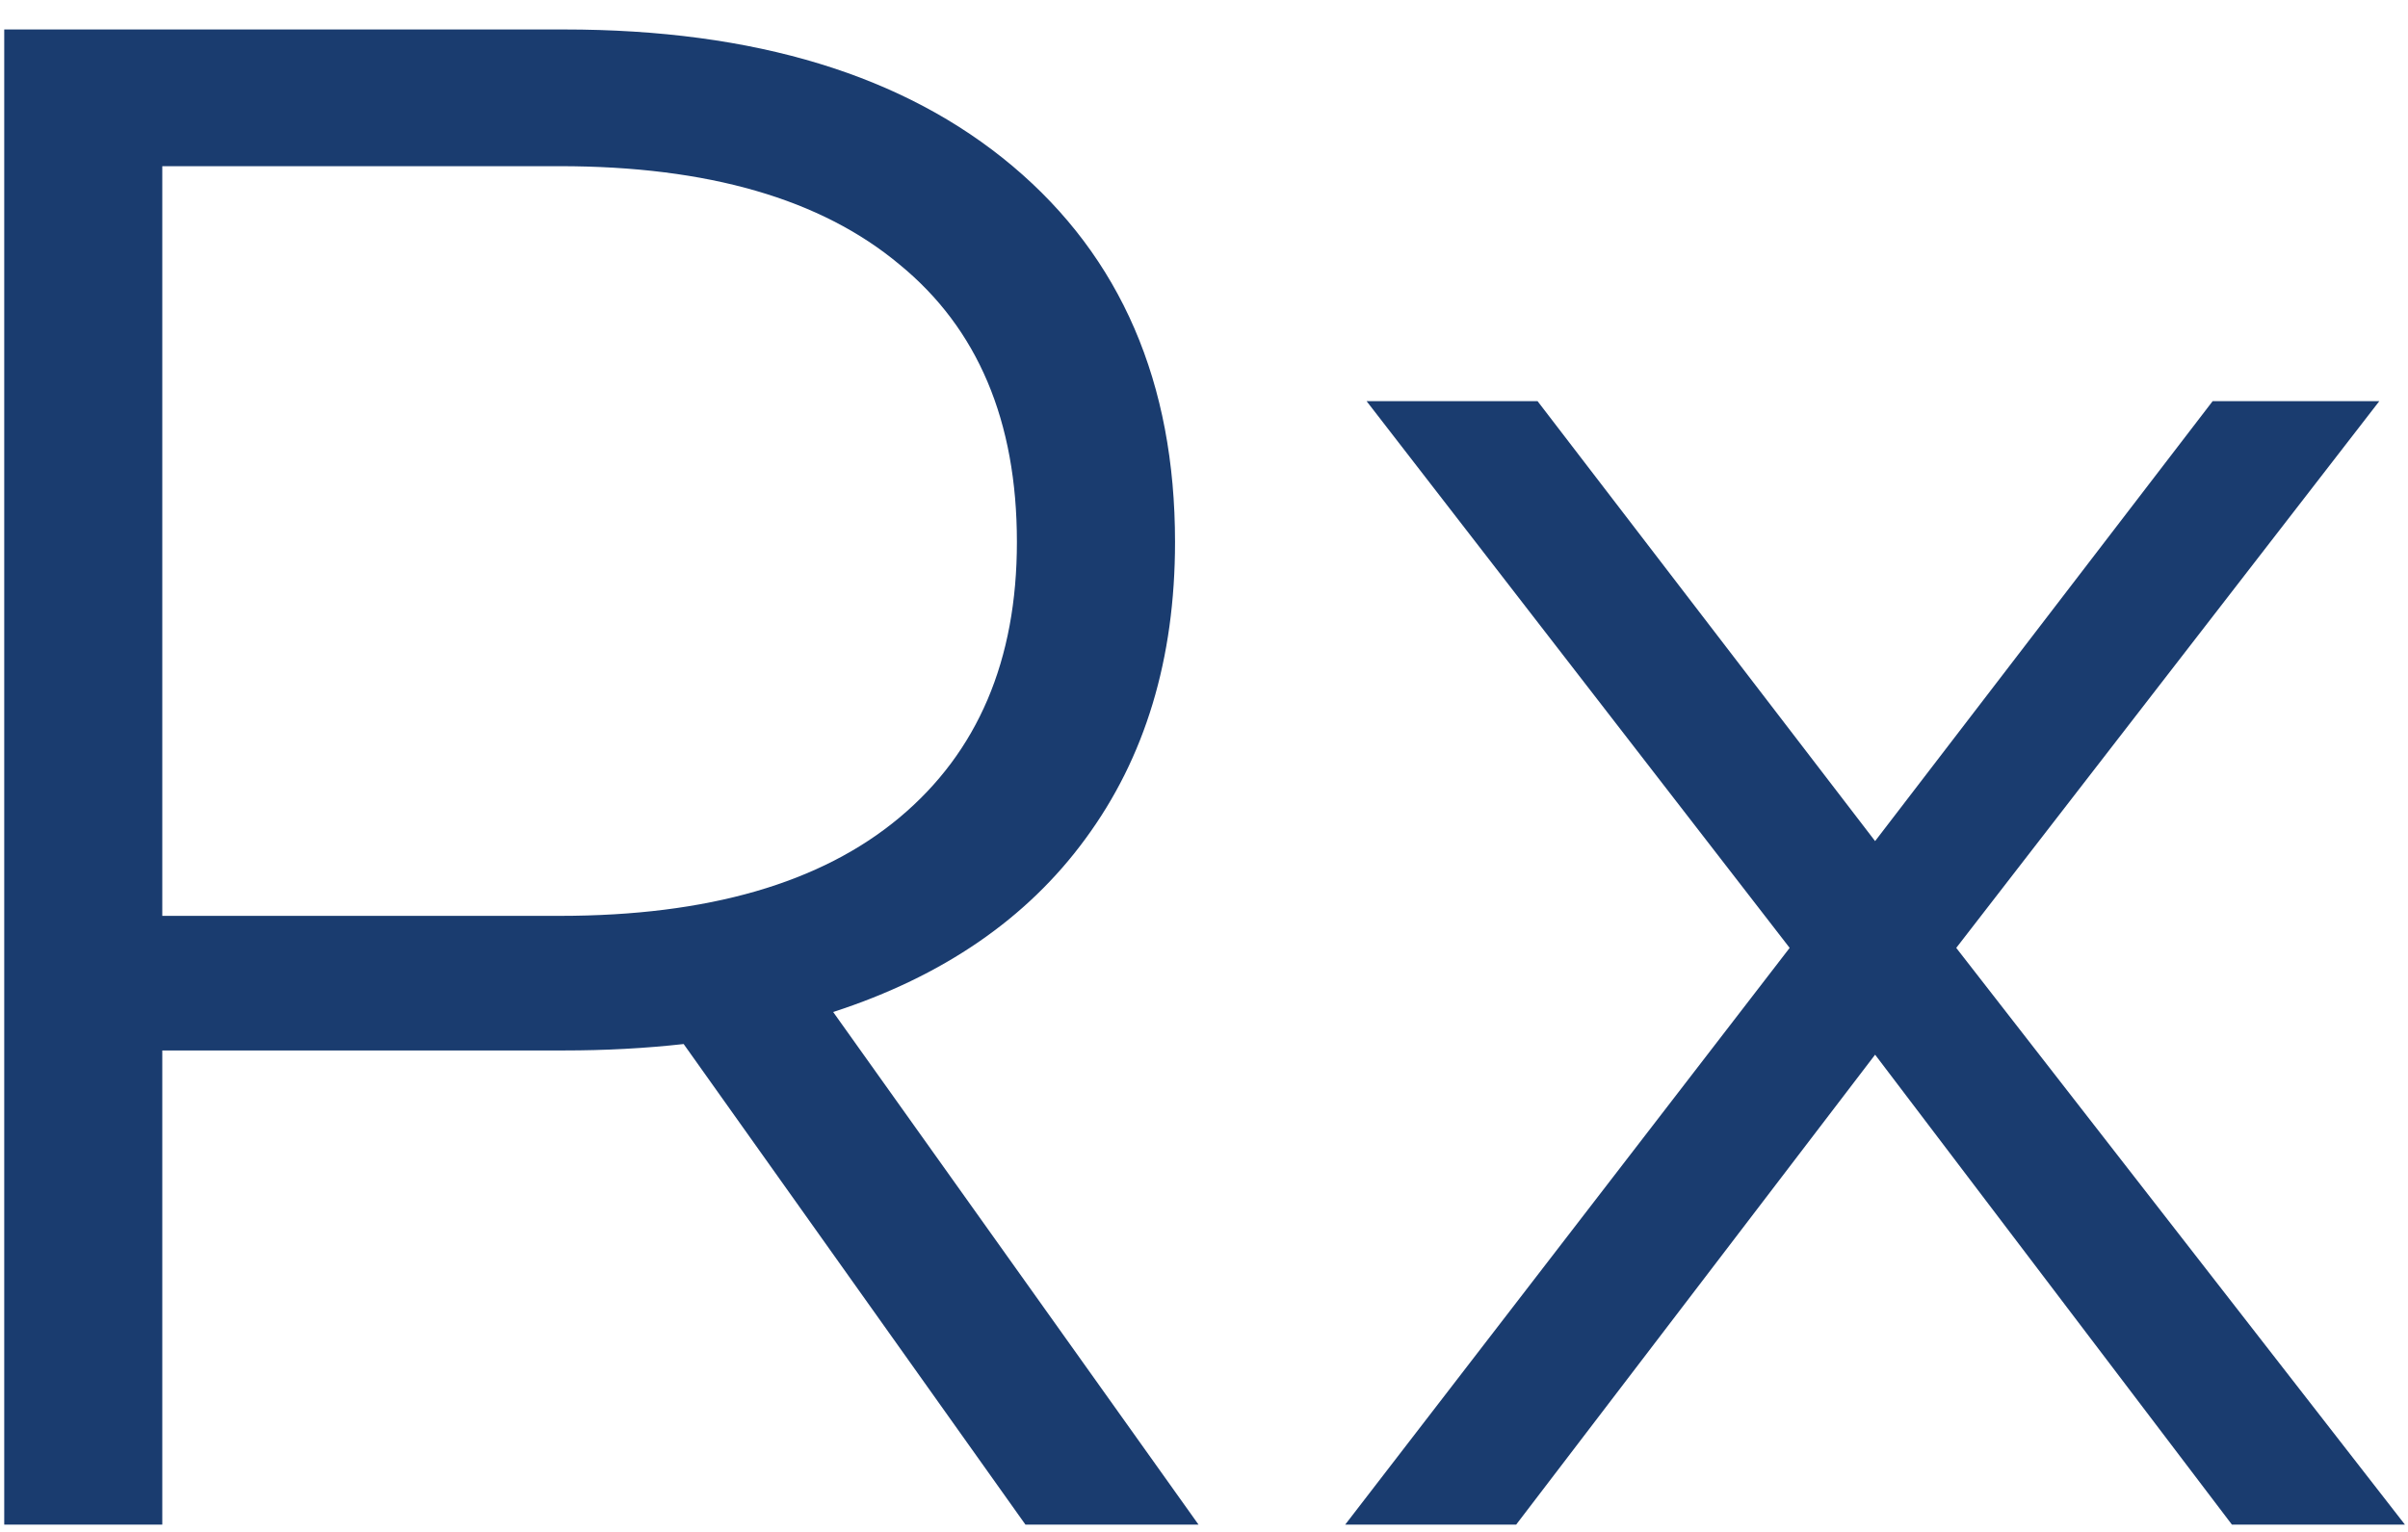<svg width="33" height="21" viewBox="0 0 33 21" fill="none" xmlns="http://www.w3.org/2000/svg">
<path d="M14.053 20.9L9.369 14.312C8.842 14.371 8.295 14.4 7.729 14.4H2.224V20.9H0.058V0.404H7.729C10.345 0.404 12.394 1.029 13.878 2.278C15.361 3.527 16.103 5.245 16.103 7.431C16.103 9.032 15.693 10.389 14.873 11.501C14.073 12.594 12.921 13.385 11.418 13.873L16.425 20.9H14.053ZM7.67 12.555C9.701 12.555 11.252 12.106 12.326 11.208C13.4 10.31 13.936 9.051 13.936 7.431C13.936 5.772 13.4 4.503 12.326 3.625C11.252 2.727 9.701 2.278 7.67 2.278H2.224V12.555H7.67ZM30.587 20.9L25.697 14.458L20.778 20.9H18.435L24.526 12.994L18.728 5.499H21.071L25.697 11.53L30.323 5.499H32.607L26.809 12.994L32.958 20.9H30.587Z" fill="#1A3C6F"/>
</svg>
